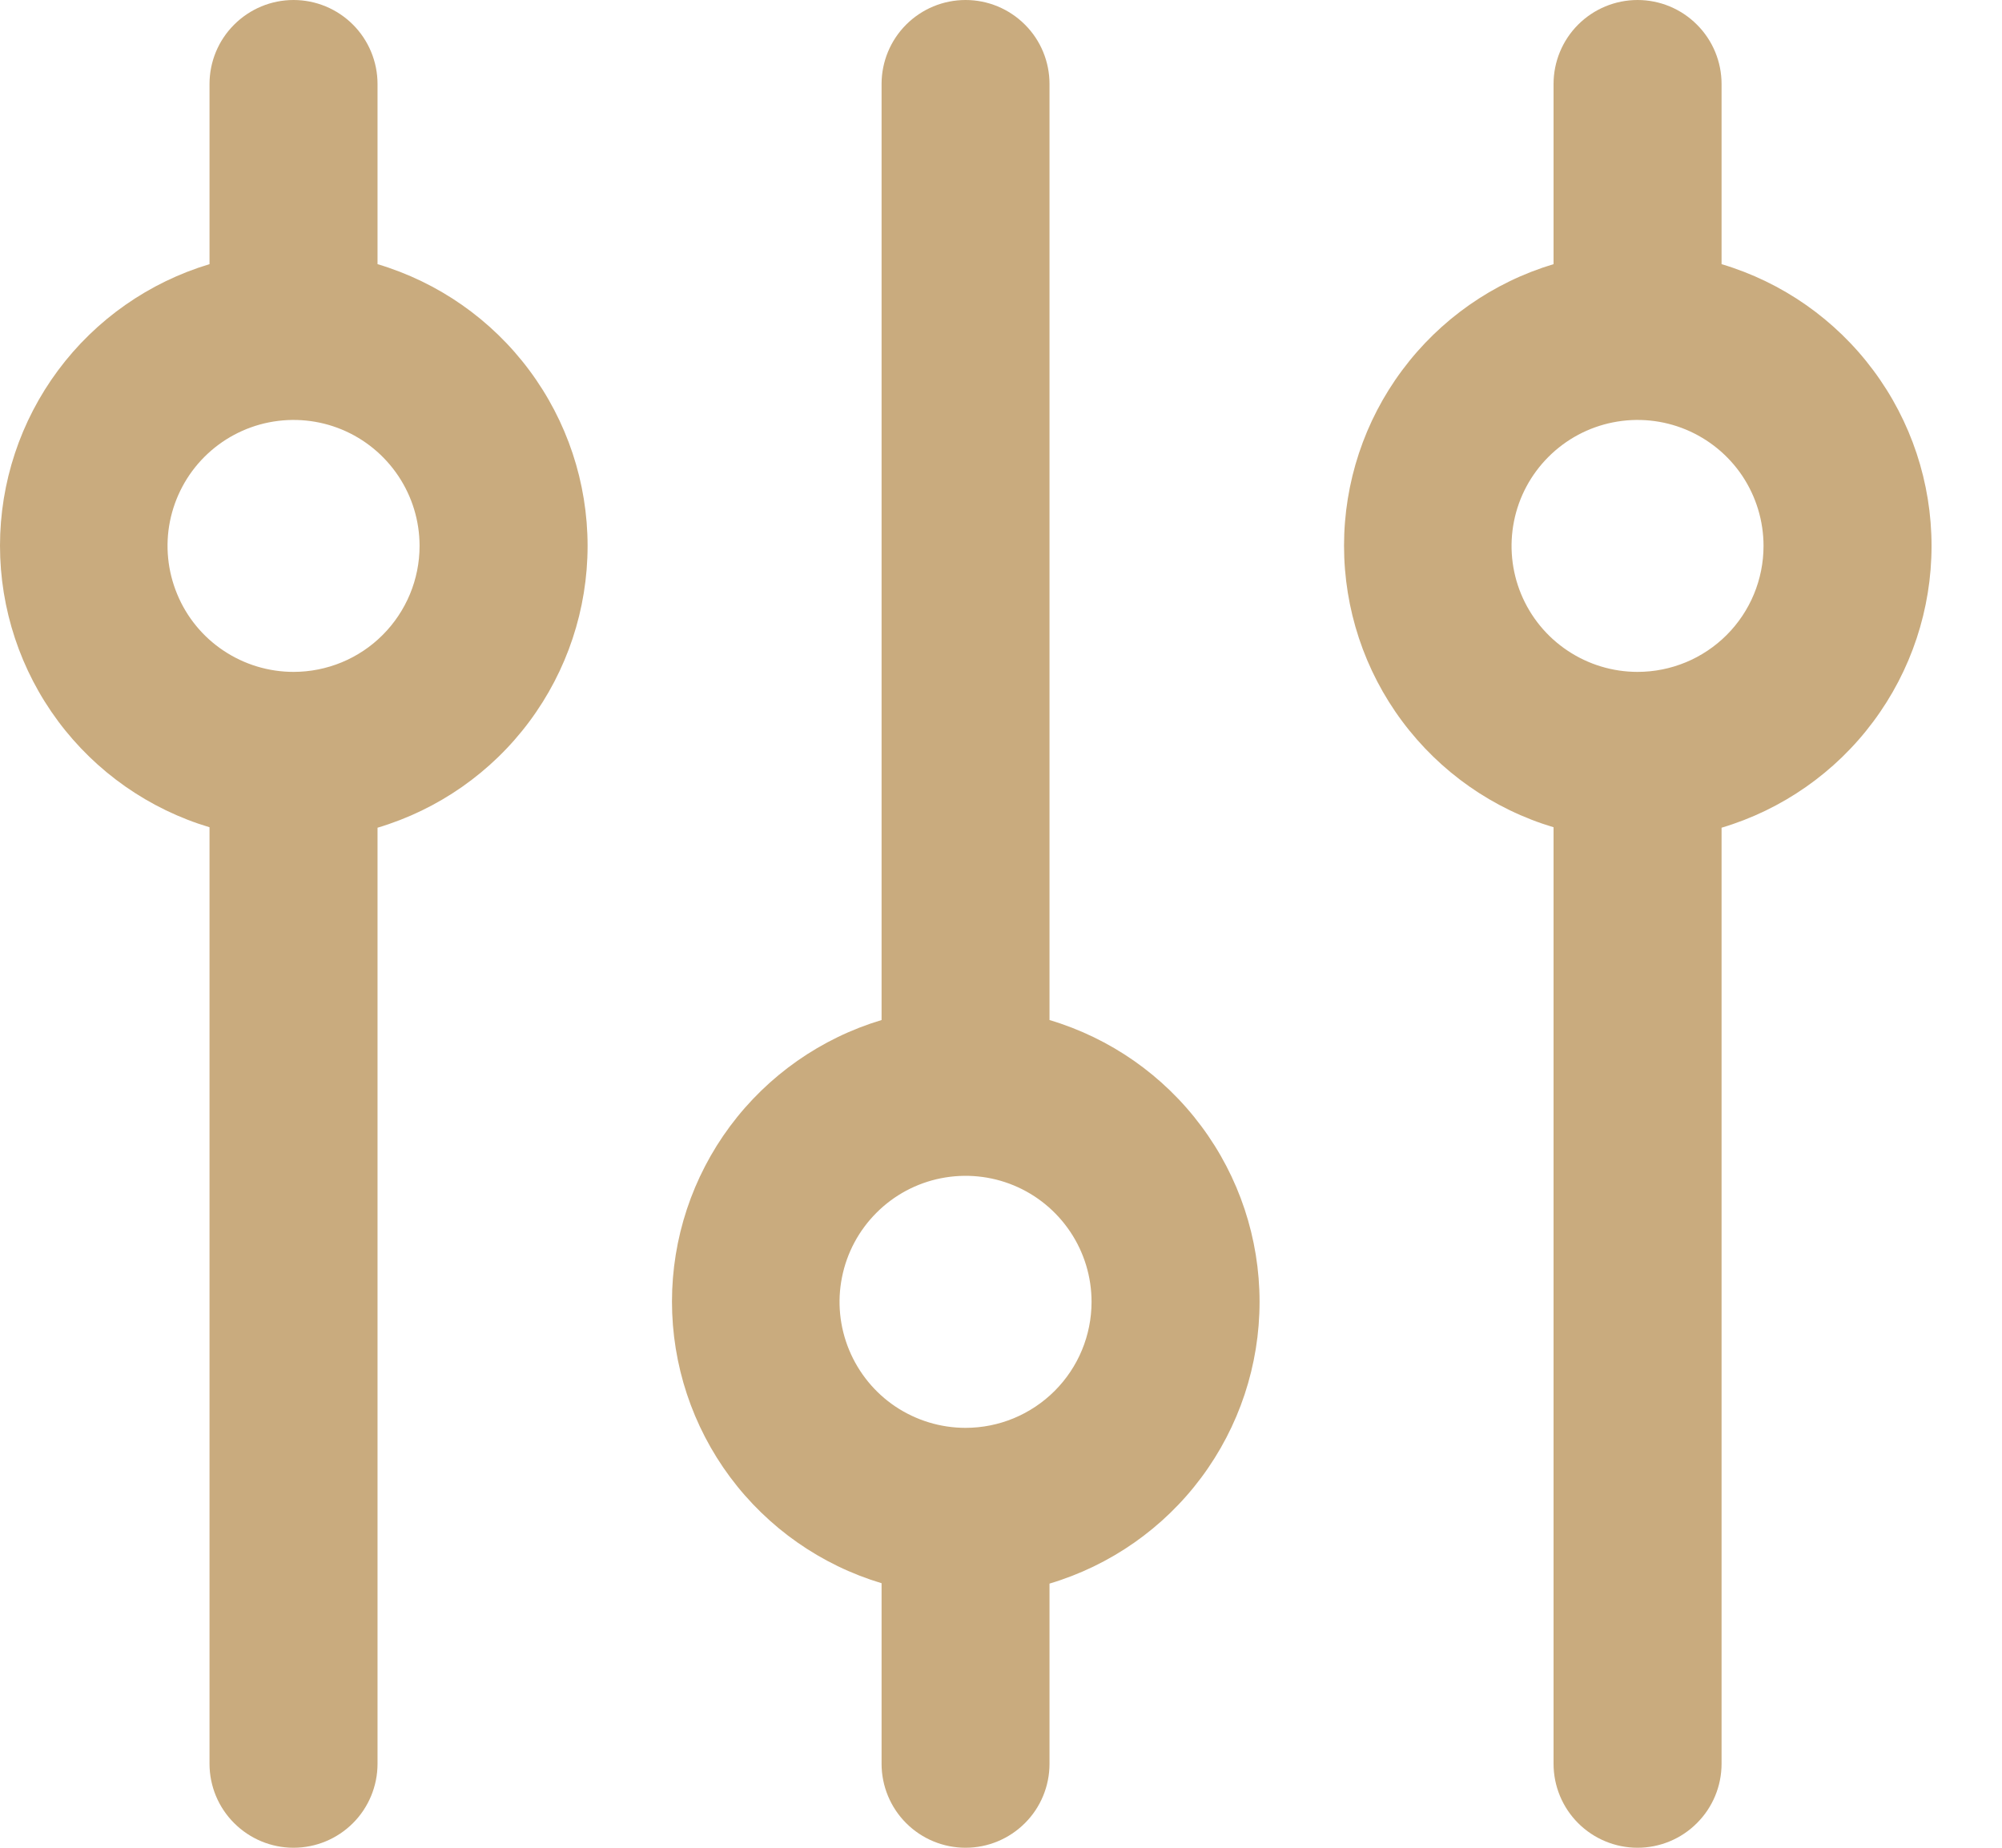 <svg width="26" height="24" viewBox="0 0 26 24" fill="none" xmlns="http://www.w3.org/2000/svg">
<path d="M7.631 7.091C7.631 6.268 7.365 5.468 6.874 4.809C6.383 4.149 5.691 3.666 4.903 3.431V1.091C4.903 0.802 4.788 0.524 4.584 0.32C4.379 0.115 4.102 0 3.812 0C3.523 0 3.246 0.115 3.041 0.32C2.836 0.524 2.721 0.802 2.721 1.091V3.431C1.935 3.667 1.245 4.15 0.755 4.809C0.265 5.468 0 6.267 0 7.088C0 7.909 0.265 8.709 0.755 9.368C1.245 10.026 1.935 10.51 2.721 10.745V22.909C2.721 23.198 2.836 23.476 3.041 23.68C3.246 23.885 3.523 24 3.812 24C4.102 24 4.379 23.885 4.584 23.68C4.788 23.476 4.903 23.198 4.903 22.909V10.751C5.691 10.516 6.383 10.033 6.874 9.373C7.365 8.714 7.631 7.913 7.631 7.091ZM3.812 8.727C3.489 8.727 3.172 8.631 2.903 8.451C2.634 8.272 2.424 8.016 2.301 7.717C2.177 7.418 2.144 7.089 2.207 6.772C2.271 6.454 2.426 6.163 2.655 5.934C2.884 5.705 3.176 5.549 3.493 5.486C3.811 5.423 4.14 5.455 4.439 5.579C4.738 5.703 4.993 5.913 5.173 6.182C5.353 6.451 5.449 6.767 5.449 7.091C5.449 7.525 5.276 7.941 4.969 8.248C4.663 8.555 4.246 8.727 3.812 8.727Z" fill="#C9AB7E"/>
<path d="M16.358 16.909C16.358 16.087 16.093 15.286 15.601 14.627C15.11 13.967 14.419 13.484 13.63 13.249V1.091C13.63 0.802 13.516 0.524 13.311 0.32C13.106 0.115 12.829 0 12.54 0C12.25 0 11.973 0.115 11.768 0.32C11.564 0.524 11.449 0.802 11.449 1.091V13.249C10.662 13.485 9.973 13.968 9.482 14.627C8.992 15.286 8.727 16.085 8.727 16.906C8.727 17.728 8.992 18.527 9.482 19.186C9.973 19.845 10.662 20.328 11.449 20.564V22.909C11.449 23.198 11.564 23.476 11.768 23.68C11.973 23.885 12.25 24 12.54 24C12.829 24 13.106 23.885 13.311 23.68C13.516 23.476 13.63 23.198 13.63 22.909V20.569C14.419 20.334 15.11 19.851 15.601 19.192C16.093 18.532 16.358 17.732 16.358 16.909ZM12.54 18.546C12.216 18.546 11.9 18.45 11.63 18.27C11.361 18.09 11.152 17.834 11.028 17.535C10.904 17.236 10.871 16.907 10.935 16.59C10.998 16.272 11.154 15.981 11.383 15.752C11.611 15.523 11.903 15.367 12.22 15.304C12.538 15.241 12.867 15.273 13.166 15.397C13.465 15.521 13.72 15.731 13.9 16C14.08 16.269 14.176 16.585 14.176 16.909C14.176 17.343 14.004 17.759 13.697 18.066C13.39 18.373 12.974 18.546 12.54 18.546Z" fill="#C9AB7E"/>
<path d="M25.085 7.091C25.085 6.268 24.82 5.468 24.328 4.809C23.837 4.149 23.146 3.666 22.358 3.431V1.091C22.358 0.802 22.243 0.524 22.038 0.32C21.834 0.115 21.556 0 21.267 0C20.978 0 20.7 0.115 20.495 0.32C20.291 0.524 20.176 0.802 20.176 1.091V3.431C19.389 3.667 18.7 4.15 18.21 4.809C17.719 5.468 17.455 6.267 17.455 7.088C17.455 7.909 17.719 8.709 18.21 9.368C18.7 10.026 19.389 10.51 20.176 10.745V22.909C20.176 23.198 20.291 23.476 20.495 23.68C20.7 23.885 20.978 24 21.267 24C21.556 24 21.834 23.885 22.038 23.68C22.243 23.476 22.358 23.198 22.358 22.909V10.751C23.146 10.516 23.837 10.033 24.328 9.373C24.82 8.714 25.085 7.913 25.085 7.091ZM21.267 8.727C20.943 8.727 20.627 8.631 20.358 8.451C20.089 8.272 19.879 8.016 19.755 7.717C19.631 7.418 19.599 7.089 19.662 6.772C19.725 6.454 19.881 6.163 20.11 5.934C20.339 5.705 20.63 5.549 20.948 5.486C21.265 5.423 21.594 5.455 21.893 5.579C22.192 5.703 22.448 5.913 22.628 6.182C22.807 6.451 22.903 6.767 22.903 7.091C22.903 7.525 22.731 7.941 22.424 8.248C22.117 8.555 21.701 8.727 21.267 8.727Z" fill="#C9AB7E"/>
</svg>

